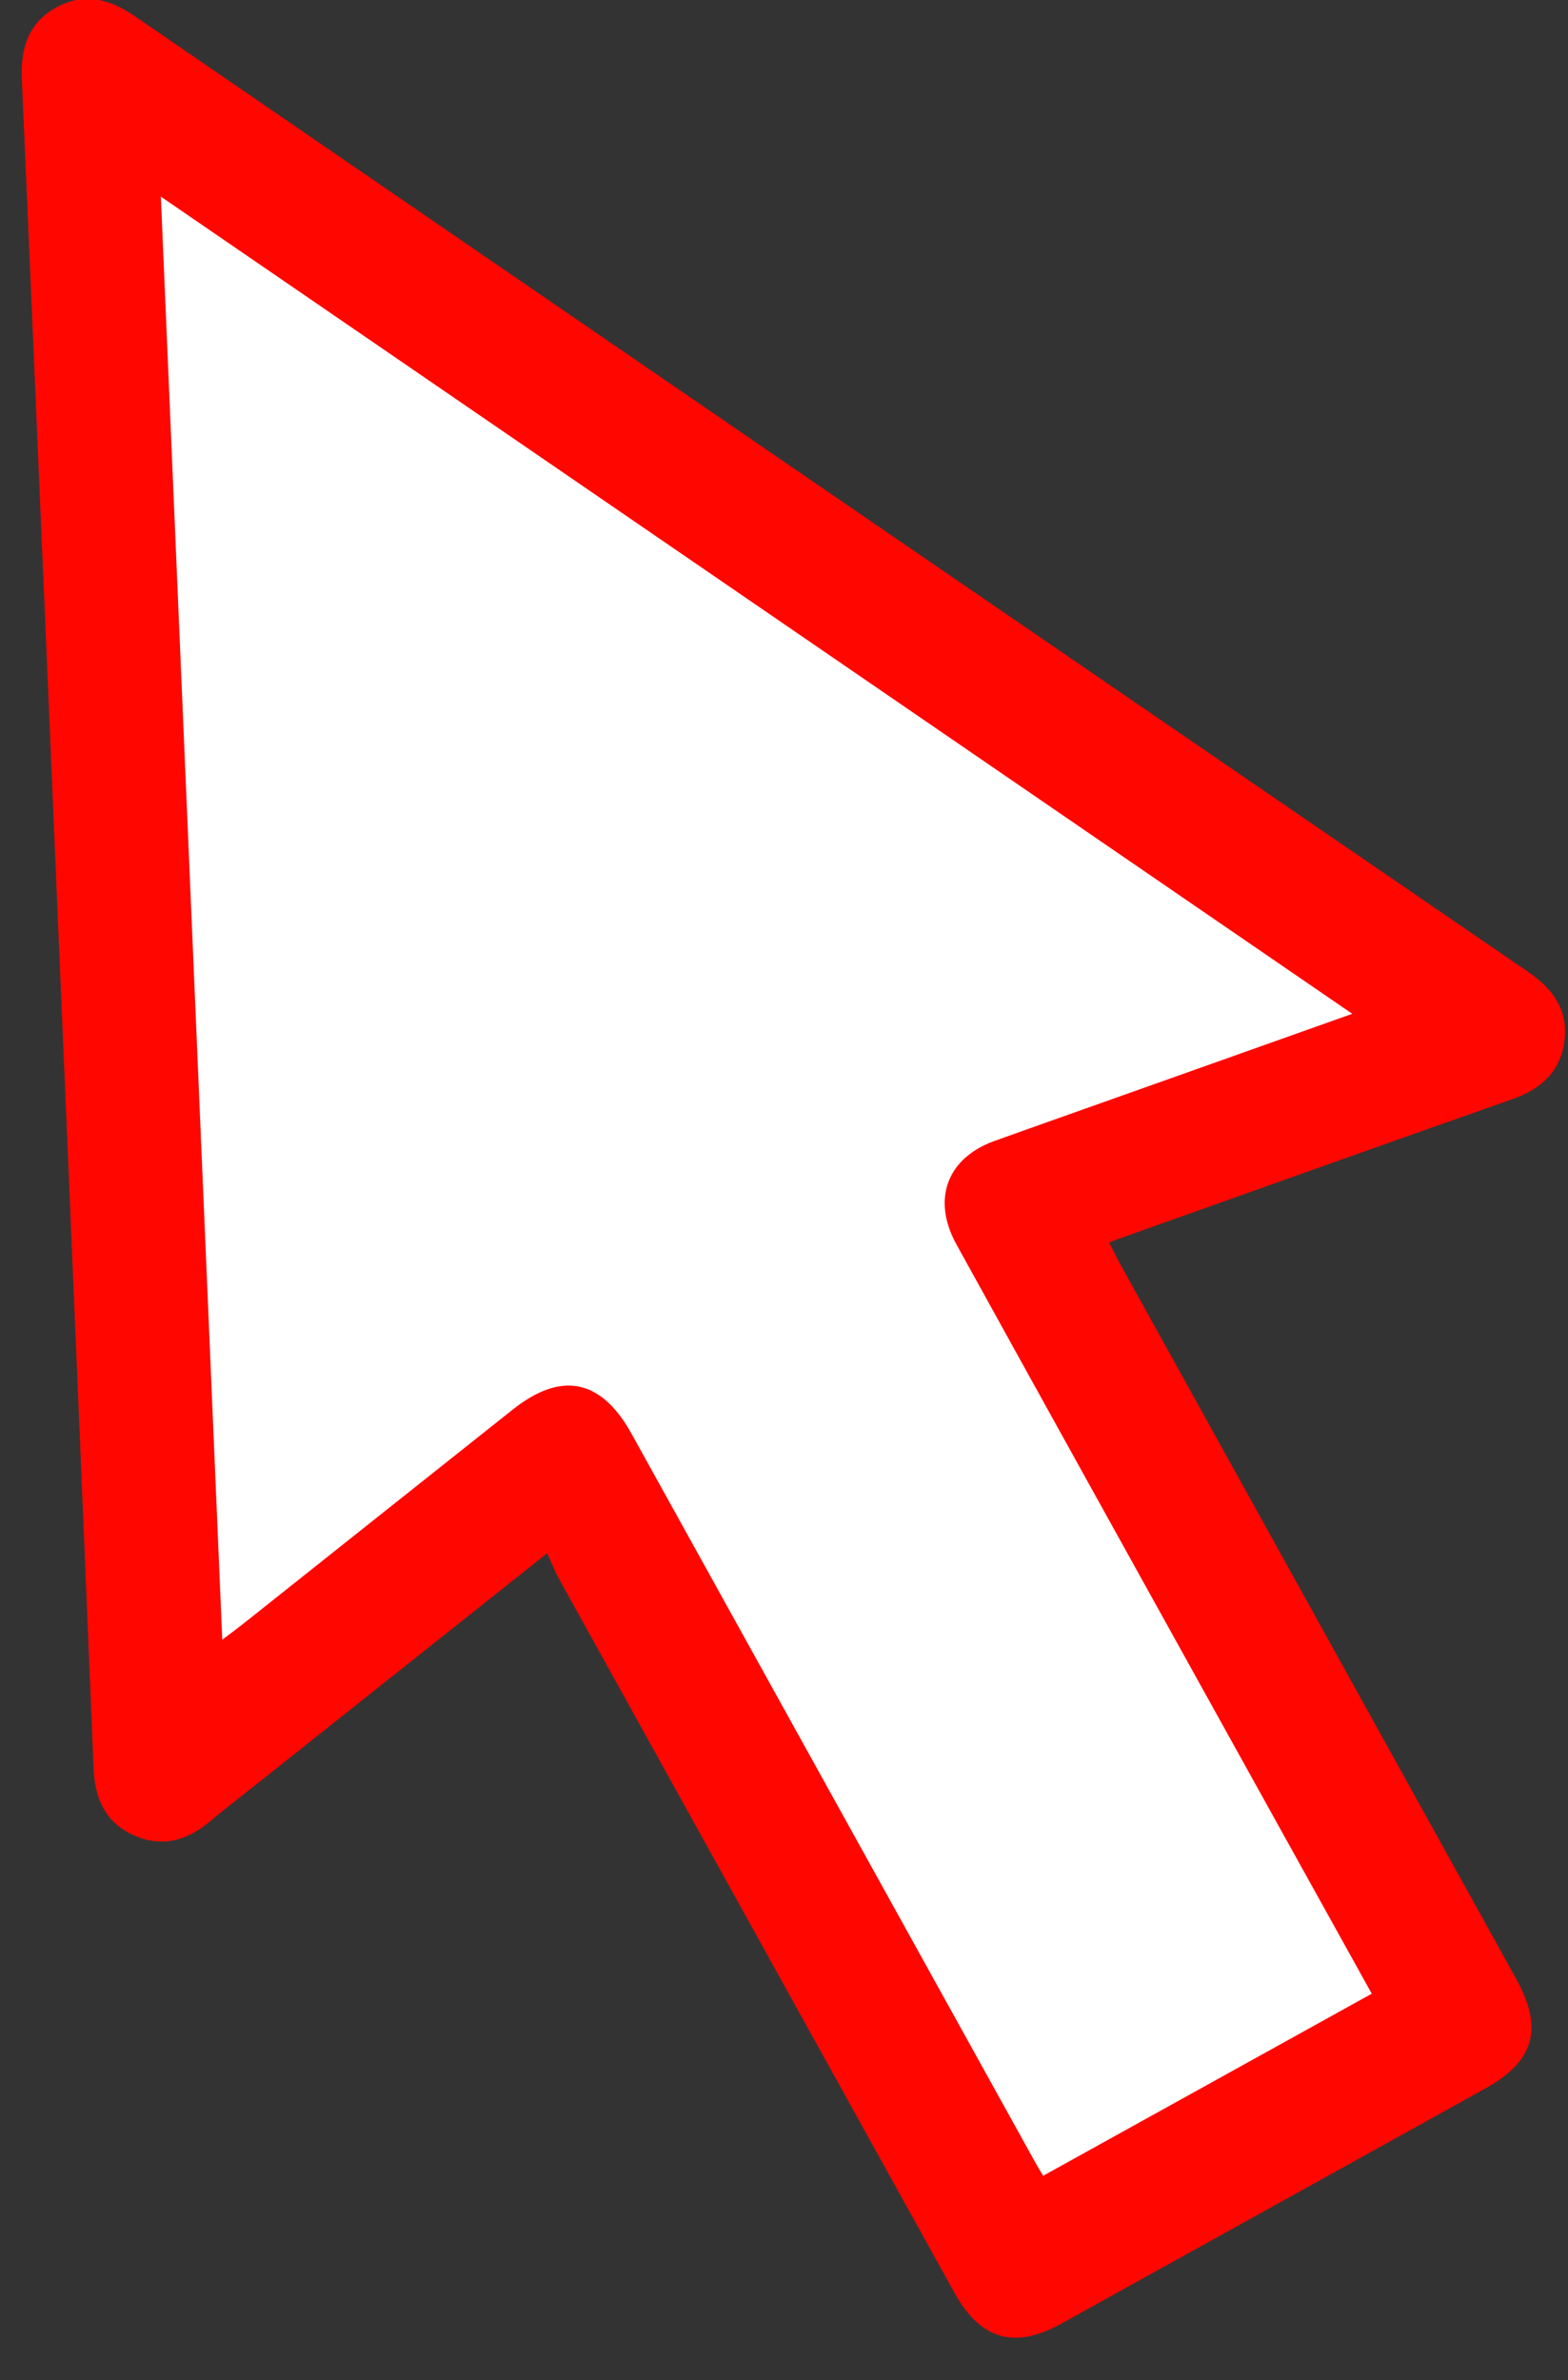 <?xml version="1.0" encoding="UTF-8"?>
<svg width="29px" height="44px" viewBox="0 0 29 44" version="1.1" xmlns="http://www.w3.org/2000/svg" xmlns:xlink="http://www.w3.org/1999/xlink">
    <rect x="0" y="0" width="29" height="44" fill="#333333" stroke="none"/>
    <!-- Generator: Sketch 56.3 (81716) - https://sketch.com -->
    <title>Group 6</title>
    <desc>Created with Sketch.</desc>
    <g id="Page-1" stroke="none" stroke-width="1" fill="none" fill-rule="evenodd">
        <g id="Desktop" transform="translate(-766, -2398)">
            <g id="Group-6" transform="translate(779.5, 2420.5) rotate(16) translate(-779.5, -2420.5) translate(761, 2402)">
                <path d="M16.964,25.405 C15.604,27.308 14.294,29.141 12.986,30.973 C12.77,31.276 12.548,31.573 12.341,31.881 C12.021,32.361 11.596,32.619 11.009,32.519 C10.455,32.423 10.165,32.049 9.995,31.536 C8.709,27.658 7.418,23.781 6.125,19.905 C4.123,13.897 2.12,7.889 0.111,1.883 C-0.07,1.34 -0.058,0.847 0.368,0.429 C0.782,0.024 1.266,0.016 1.793,0.191 C11.676,3.49 21.56,6.784 31.445,10.075 C31.958,10.246 32.337,10.532 32.433,11.085 C32.535,11.667 32.276,12.086 31.803,12.421 C29.735,13.887 27.677,15.365 25.614,16.839 C25.542,16.89 25.471,16.945 25.371,17.019 C25.479,17.133 25.575,17.242 25.678,17.346 C29.237,20.906 32.798,24.465 36.357,28.026 C37.103,28.771 37.106,29.4 36.365,30.14 C34.255,32.251 32.145,34.362 30.034,36.471 C29.329,37.177 28.679,37.176 27.973,36.471 C24.413,32.911 20.854,29.352 17.295,25.791 C17.187,25.682 17.095,25.559 16.964,25.405" id="Path" fill="#FF0700"></path>
                <path d="M28.528,11.715 C20.061,8.893 11.662,6.093 3.183,3.267 C6.013,11.755 8.812,20.153 11.628,28.598 C11.749,28.437 11.834,28.328 11.915,28.215 C13.151,26.485 14.384,24.755 15.621,23.026 C16.289,22.093 17.036,22.034 17.854,22.851 C21.478,26.475 25.101,30.099 28.725,33.722 C28.814,33.812 28.909,33.897 28.954,33.94 C30.597,32.298 32.224,30.673 33.868,29.029 C32.536,27.699 31.175,26.342 29.817,24.984 C27.433,22.603 25.05,20.222 22.671,17.836 C21.996,17.161 22.057,16.35 22.809,15.803 C23.256,15.48 23.705,15.163 24.152,14.842 C25.59,13.816 27.026,12.789 28.528,11.715" id="Path" fill="#FFFFFF"></path>
            </g>
        </g>
    </g>
</svg>